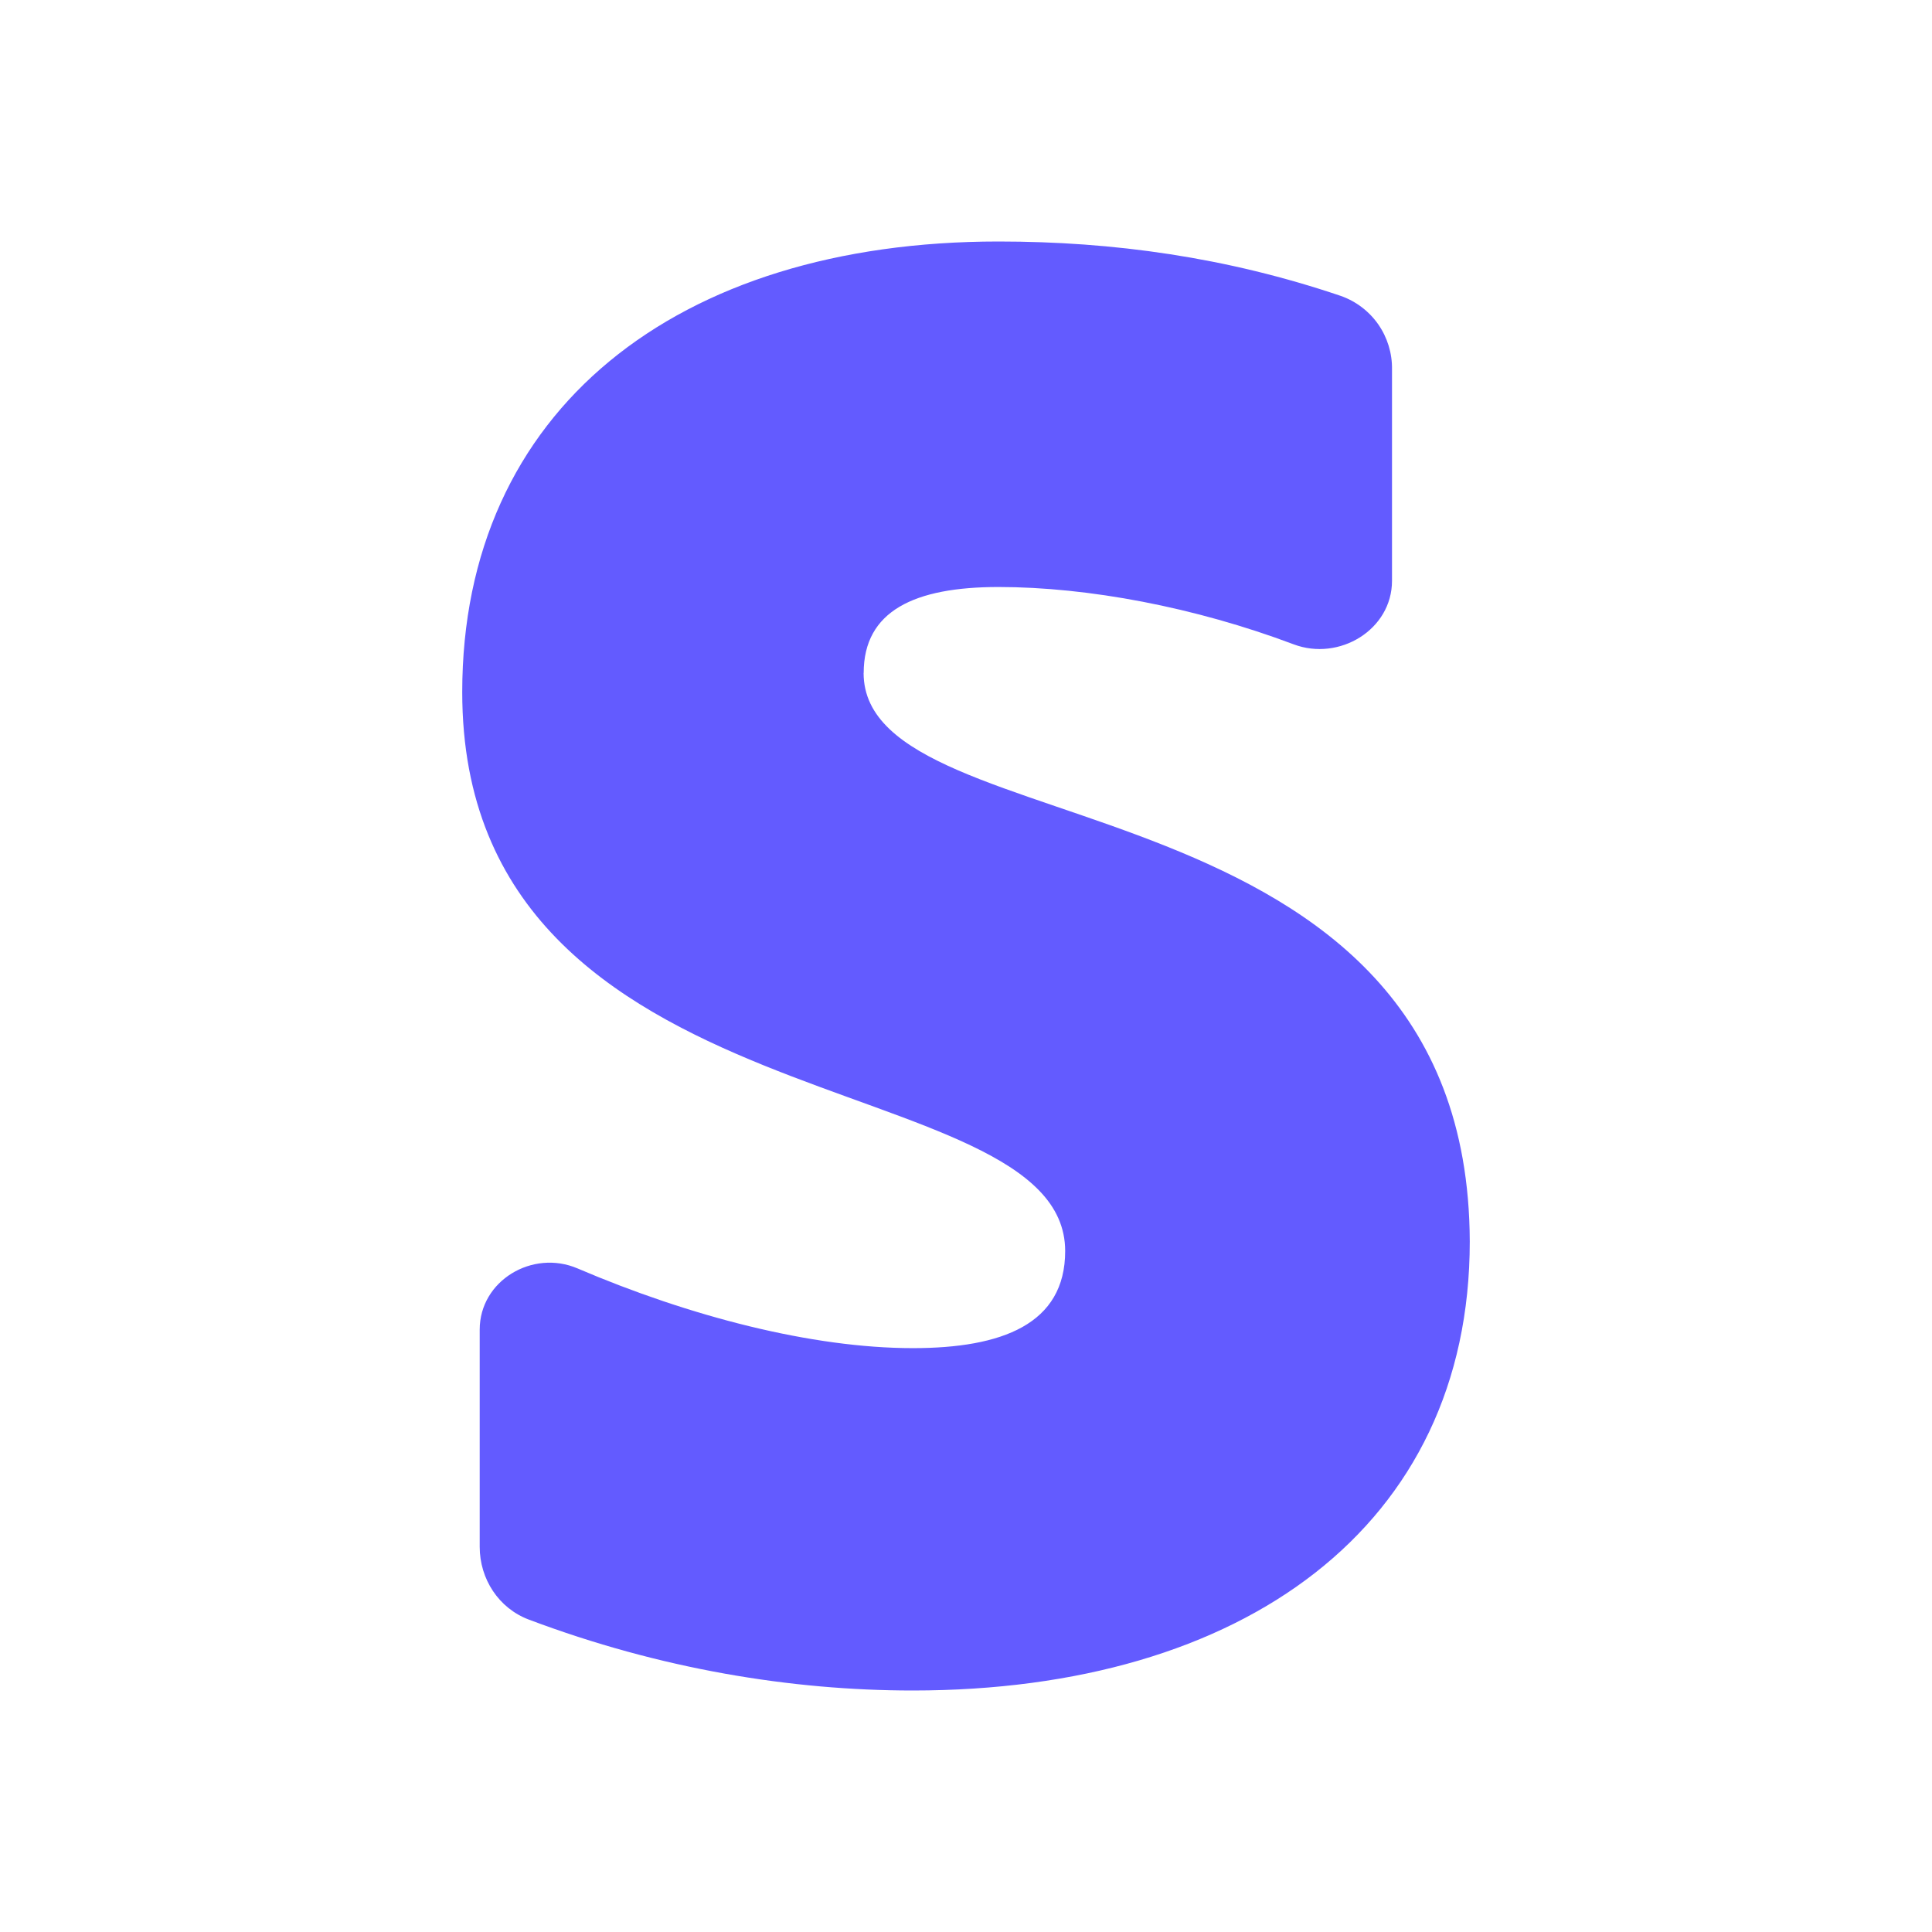 <svg width="24" height="24" viewBox="0 0 24 24" fill="none" xmlns="http://www.w3.org/2000/svg">
<path fill-rule="evenodd" clip-rule="evenodd" d="M10.729 8.36C10.729 7.589 11.359 7.292 12.404 7.292C13.516 7.292 14.846 7.543 16.07 8.004C16.637 8.218 17.292 7.822 17.292 7.215V4.588C17.295 4.388 17.235 4.193 17.121 4.029C17.007 3.866 16.844 3.742 16.656 3.676C15.236 3.195 13.828 3 12.404 3C8.403 3 5.742 5.097 5.742 8.598C5.742 14.058 13.232 13.187 13.232 15.541C13.232 16.451 12.444 16.747 11.34 16.747C10.085 16.747 8.563 16.351 7.175 15.757C6.615 15.517 5.959 15.909 5.959 16.517V19.215C5.959 19.615 6.195 19.978 6.569 20.119C8.201 20.734 9.832 21 11.339 21C15.439 21 18.258 18.963 18.258 15.422C18.238 9.527 10.728 10.576 10.728 8.36H10.729Z" fill="#635BFF"/>
</svg>
